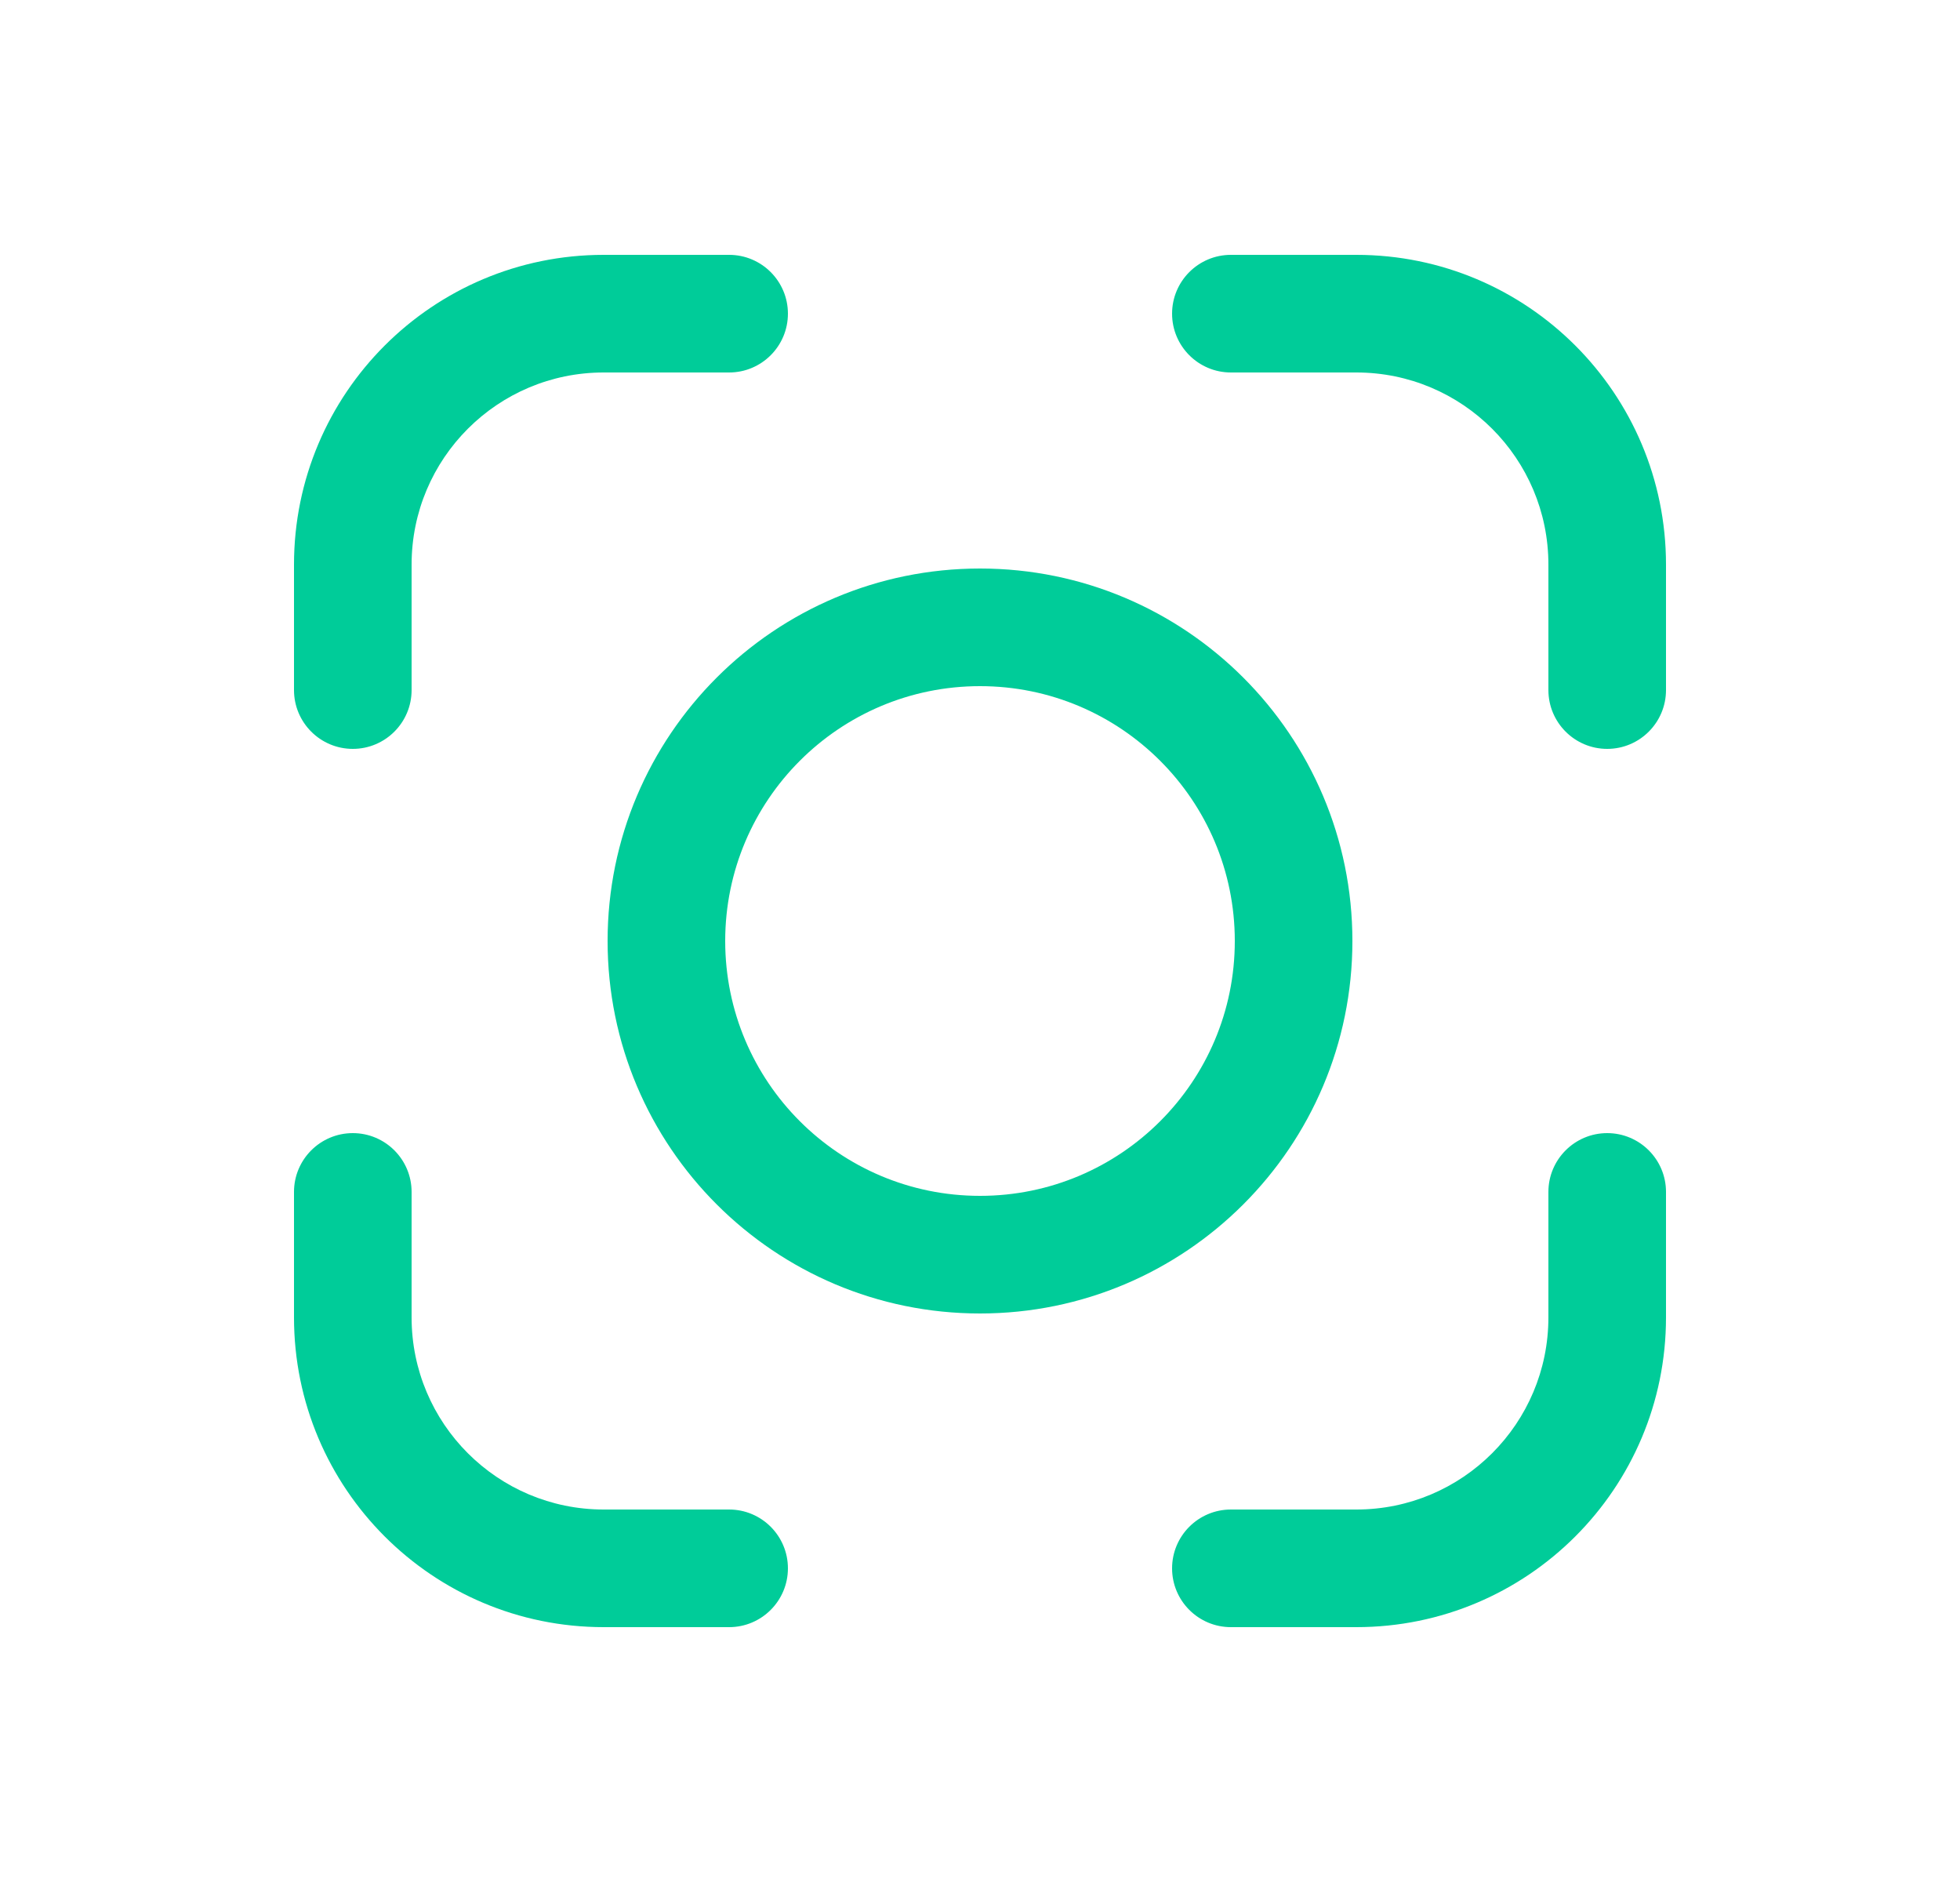 <svg width="25" height="24" viewBox="0 0 25 24" fill="none" xmlns="http://www.w3.org/2000/svg">
<path d="M9.3 4.75C9.714 4.75 10.05 4.414 10.05 4C10.05 3.586 9.714 3.25 9.3 3.25V4.75ZM15.7 3.25C15.286 3.25 14.95 3.586 14.95 4C14.95 4.414 15.286 4.75 15.7 4.75V3.25ZM19.75 8.8C19.75 9.214 20.086 9.55 20.5 9.55C20.914 9.55 21.25 9.214 21.25 8.8H19.75ZM21.25 15.2C21.25 14.786 20.914 14.45 20.5 14.45C20.086 14.45 19.75 14.786 19.75 15.2H21.25ZM15.7 19.25C15.286 19.25 14.95 19.586 14.95 20C14.95 20.414 15.286 20.75 15.7 20.75V19.25ZM9.3 20.75C9.714 20.75 10.05 20.414 10.05 20C10.05 19.586 9.714 19.25 9.3 19.25V20.75ZM5.25 15.2C5.25 14.786 4.914 14.45 4.5 14.45C4.086 14.45 3.75 14.786 3.75 15.2H5.25ZM3.75 8.8C3.75 9.214 4.086 9.55 4.5 9.55C4.914 9.55 5.25 9.214 5.25 8.8H3.75ZM7.7 4.75H9.3V3.25H7.7V4.75ZM15.7 4.75H17.3V3.25H15.7V4.75ZM19.75 7.2V8.8H21.25V7.2H19.75ZM19.75 15.2V16.8H21.25V15.2H19.75ZM17.3 19.25H15.7V20.75H17.3V19.25ZM9.3 19.25H7.7V20.75H9.3V19.25ZM5.25 16.8V15.2H3.75V16.8H5.25ZM5.25 8.8V7.2H3.75V8.8H5.25ZM7.7 19.25C6.347 19.25 5.25 18.153 5.25 16.8H3.75C3.75 18.982 5.518 20.75 7.7 20.75V19.25ZM19.75 16.8C19.75 18.153 18.653 19.25 17.3 19.25V20.75C19.482 20.75 21.25 18.982 21.25 16.8H19.75ZM17.3 4.75C18.653 4.75 19.75 5.847 19.75 7.2H21.25C21.25 5.018 19.482 3.25 17.3 3.25V4.75ZM7.7 3.25C5.518 3.25 3.75 5.018 3.75 7.2H5.25C5.25 5.847 6.347 4.75 7.7 4.75V3.25ZM15.75 12C15.75 13.795 14.295 15.25 12.5 15.25V16.75C15.123 16.75 17.25 14.623 17.25 12H15.75ZM12.5 15.25C10.705 15.25 9.25 13.795 9.25 12H7.75C7.75 14.623 9.877 16.75 12.5 16.75V15.25ZM9.25 12C9.25 10.205 10.705 8.75 12.5 8.75V7.25C9.877 7.25 7.75 9.377 7.75 12H9.25ZM12.5 8.75C14.295 8.75 15.75 10.205 15.75 12H17.25C17.25 9.377 15.123 7.25 12.5 7.25V8.75Z" fill="#00CC99"/>
</svg>

